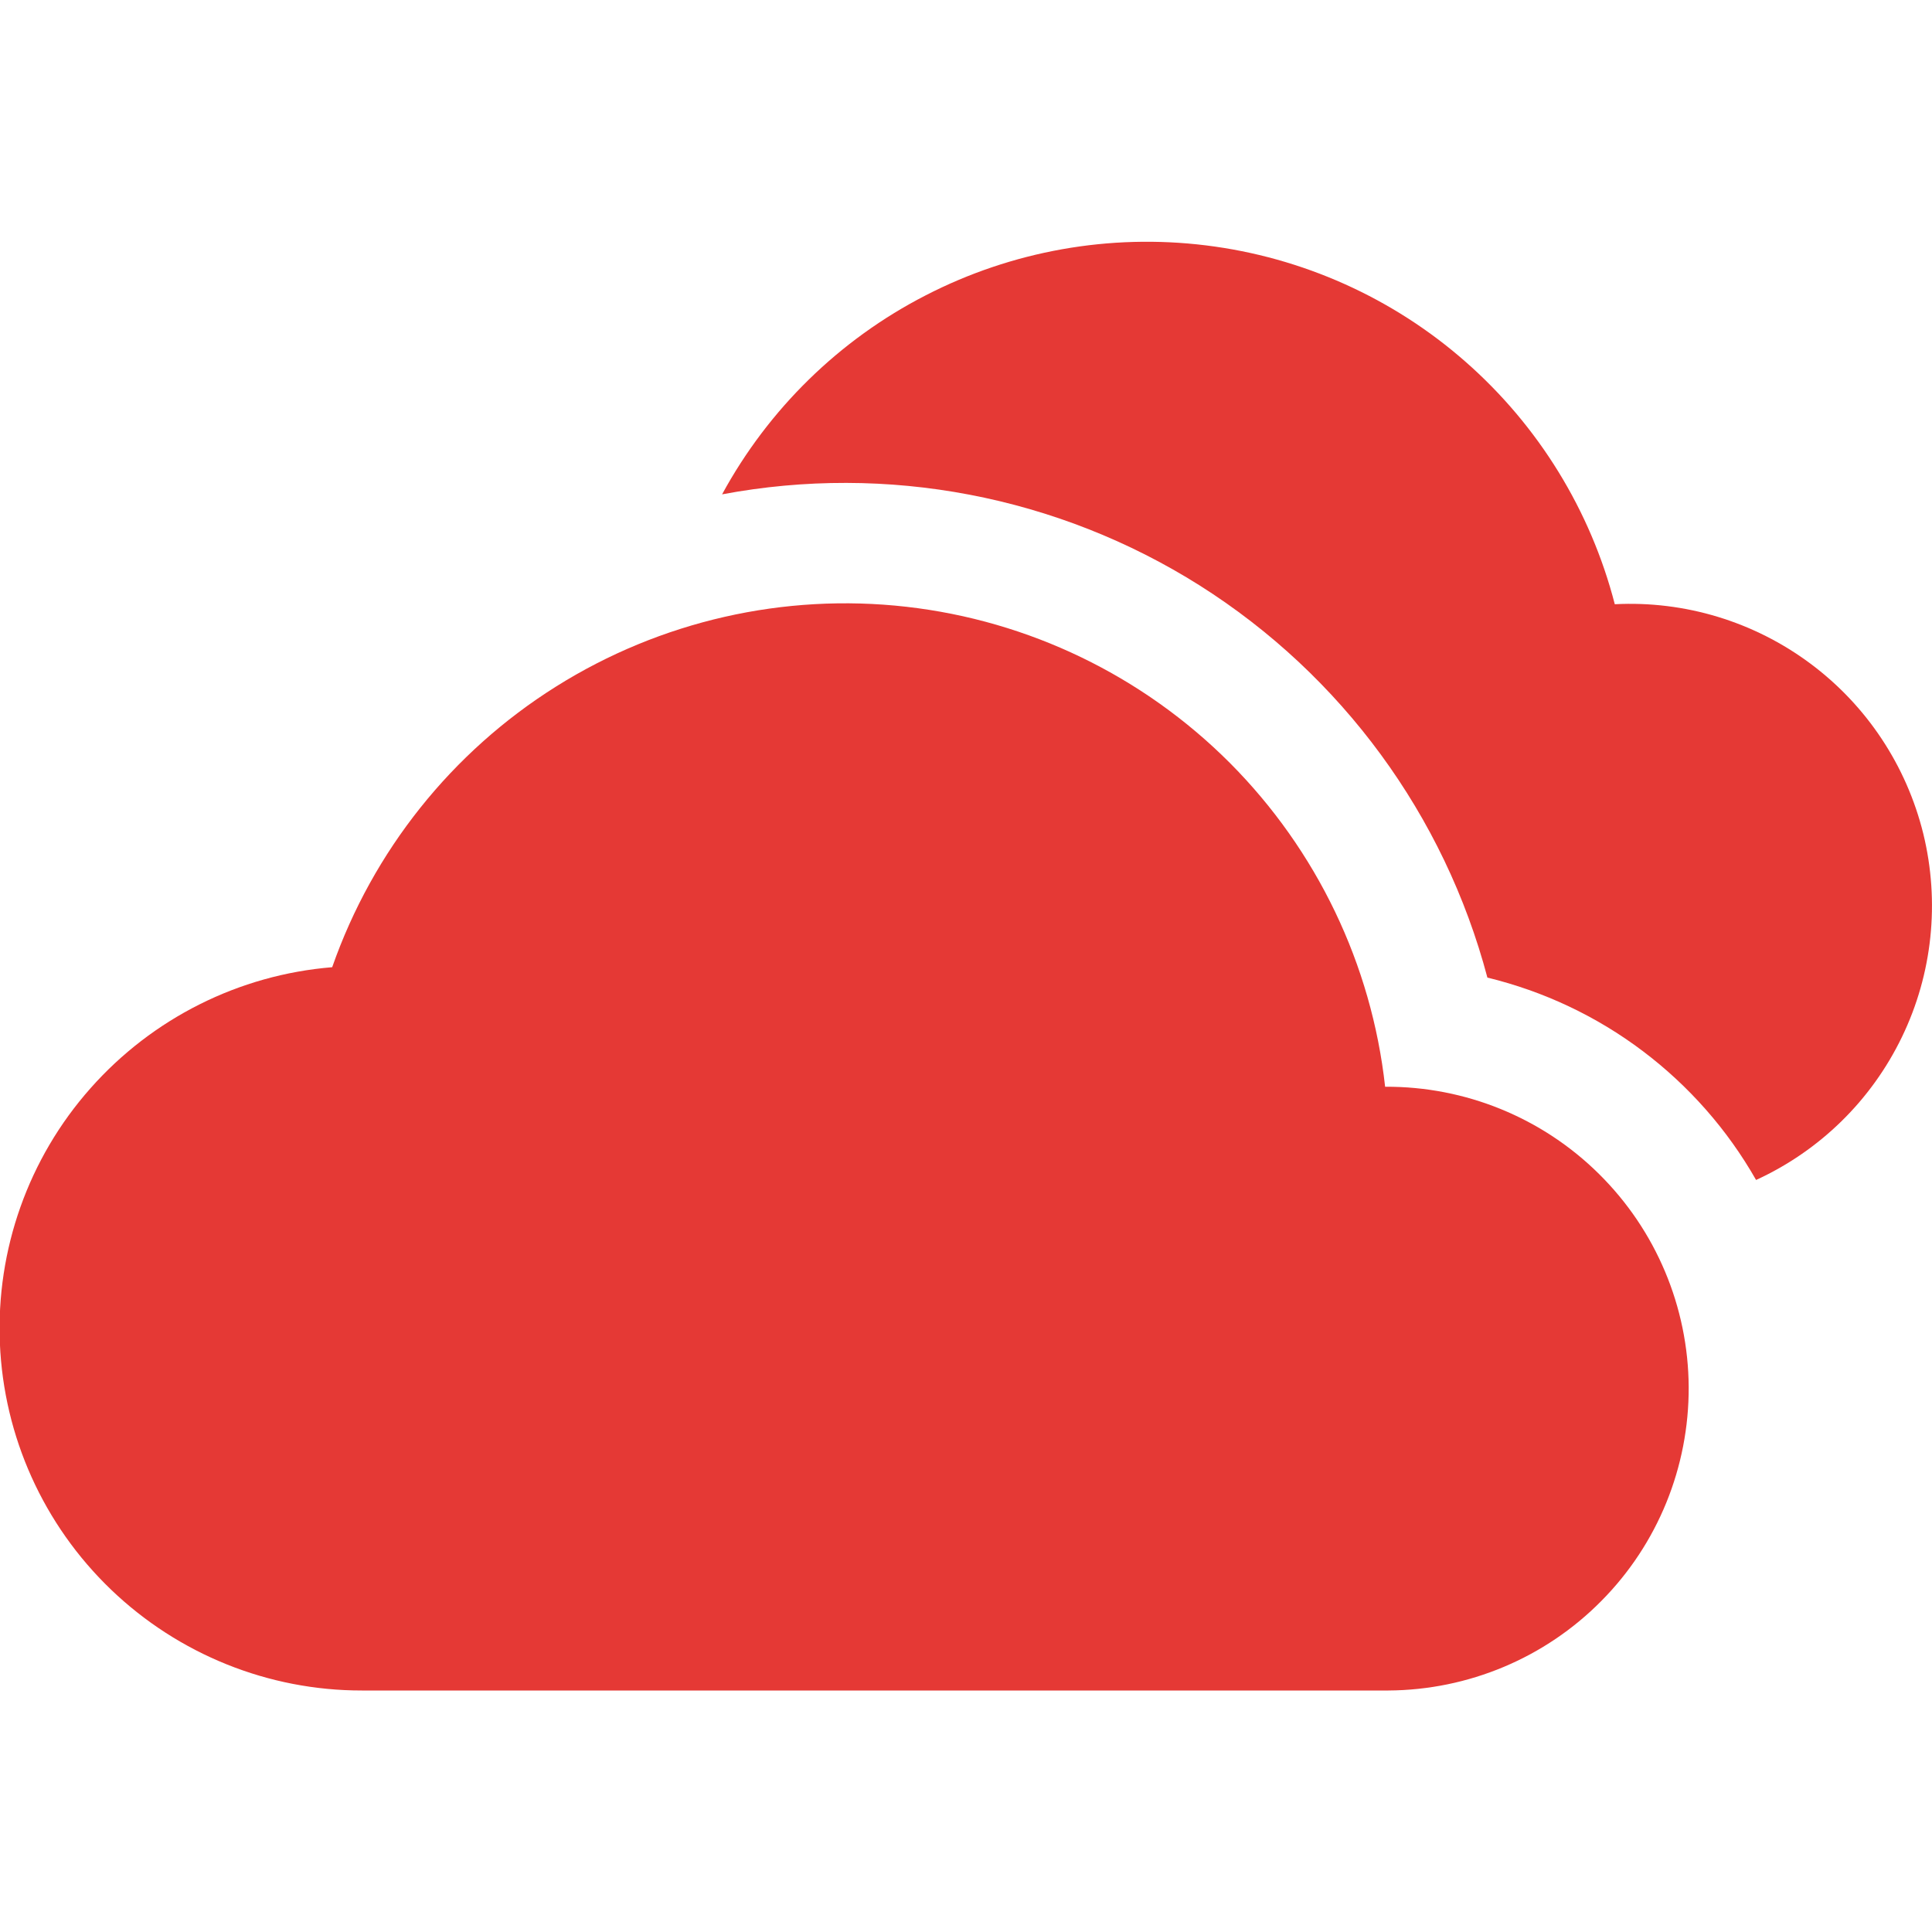 <svg width="16" height="16" viewBox="0 0 16 16" fill="none" xmlns="http://www.w3.org/2000/svg">
<g clip-path="url(#clip0_118_27)">
<path d="M11.471 9C11.359 7.986 10.905 7.041 10.185 6.318C9.464 5.596 8.52 5.14 7.506 5.025C6.493 4.91 5.47 5.143 4.606 5.685C3.742 6.227 3.088 7.047 2.751 8.01C1.979 8.073 1.262 8.433 0.749 9.013C0.235 9.593 -0.033 10.35 -0.001 11.124C0.031 11.898 0.361 12.629 0.92 13.165C1.479 13.701 2.224 14.001 2.998 14H11.498C12.161 13.996 12.796 13.73 13.262 13.258C13.729 12.787 13.988 12.15 13.985 11.486C13.981 10.823 13.714 10.189 13.243 9.723C12.772 9.256 12.134 8.996 11.471 9Z" fill="#E53935"/>
<path d="M14.543 9.772C14.306 9.355 13.986 8.992 13.604 8.704C13.221 8.415 12.783 8.209 12.318 8.096C11.962 6.752 11.111 5.592 9.936 4.849C8.76 4.107 7.347 3.837 5.98 4.094C6.364 3.388 6.951 2.813 7.666 2.446C8.38 2.078 9.189 1.934 9.986 2.032C10.784 2.13 11.534 2.466 12.137 2.996C12.741 3.526 13.172 4.226 13.373 5.004C13.953 4.974 14.526 5.148 14.992 5.495C15.459 5.842 15.789 6.341 15.928 6.905C16.066 7.47 16.004 8.065 15.751 8.588C15.498 9.112 15.071 9.53 14.543 9.772Z" fill="#E53935"/>
</g>
<defs>
<clipPath id="clip0_118_27">
<rect width="16" height="16" fill="white"/>
</clipPath>
</defs>
</svg>
